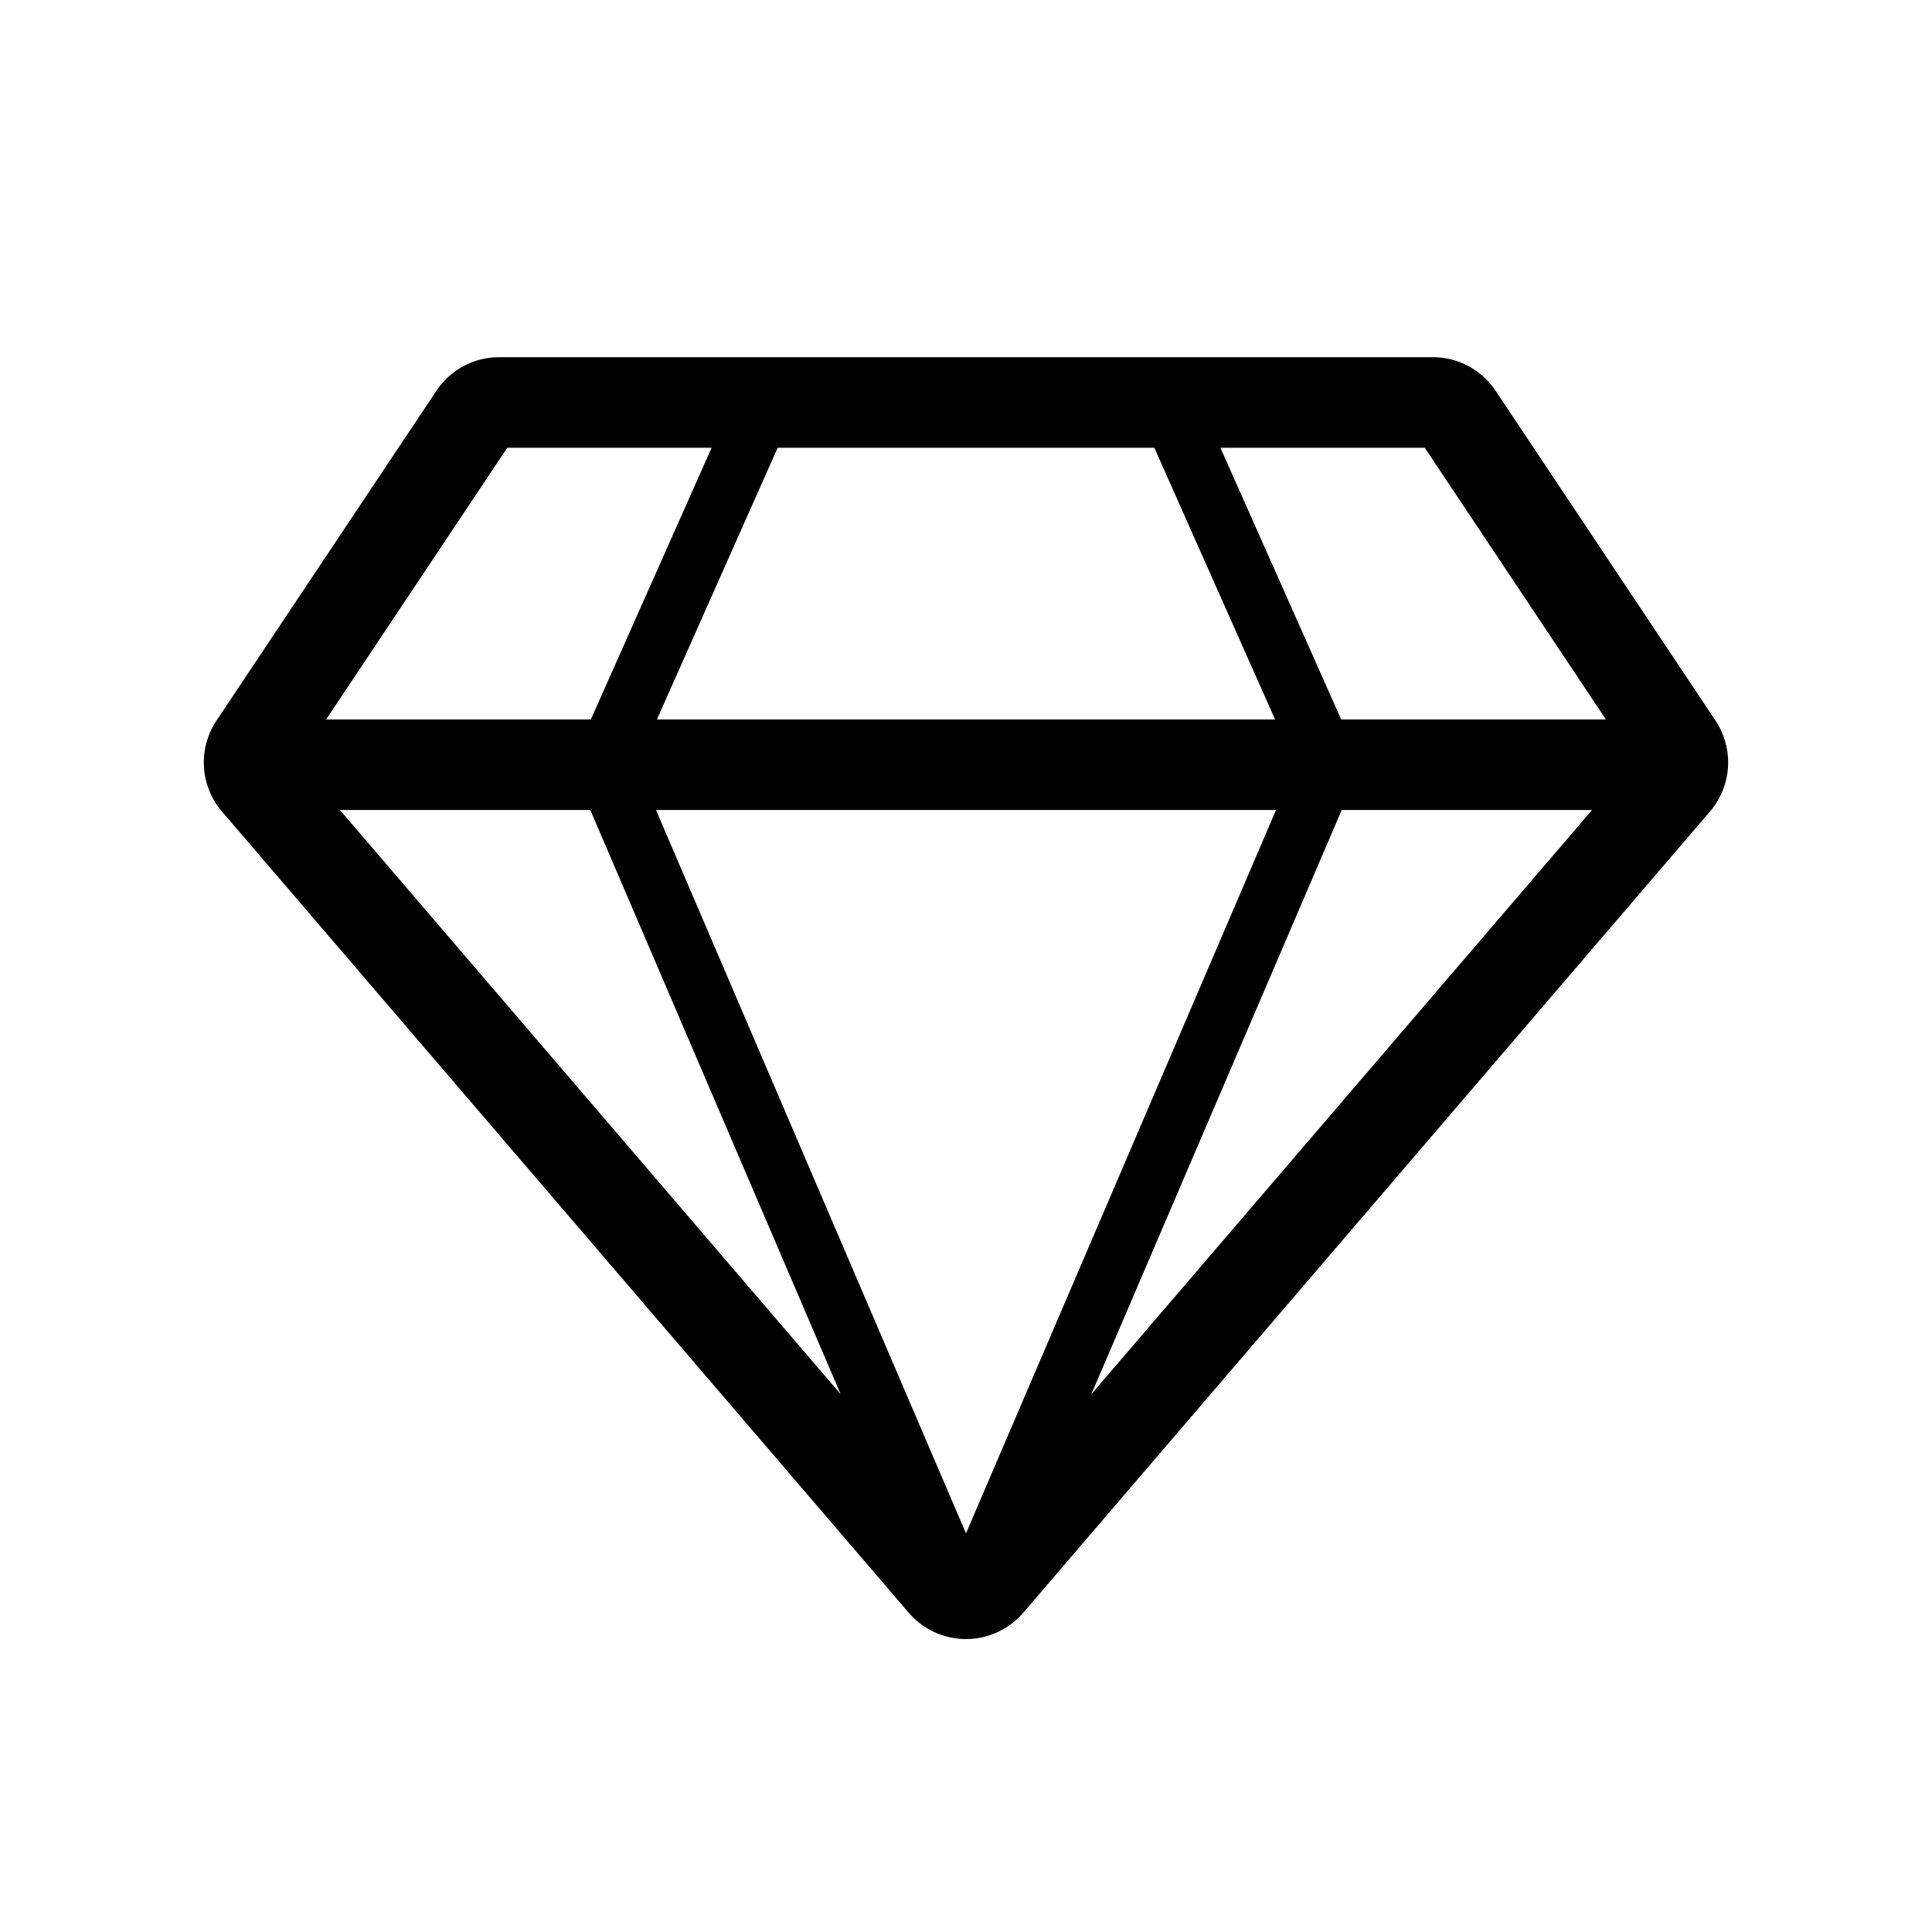 <svg xmlns="http://www.w3.org/2000/svg" viewBox="0 0 64 64">
  <path fill-rule="evenodd" d="M16.535 11.833a2.5 2.5 0 0 0-2.08 1.114L7.172 23.87a2.5 2.5 0 0 0 .182 3.014l22.748 26.539a2.5 2.5 0 0 0 3.796 0l22.747-26.54a2.5 2.5 0 0 0 .182-3.013l-7.283-10.924a2.5 2.5 0 0 0-2.08-1.114H16.535Zm-5.732 12 6-9h6.77l-4 9h-8.77Zm10.958 0 4-9h12.478l4 9H21.761Zm20.508 3H21.731L32 50.795l10.27-23.962Zm-6.117 19.352 8.293-19.352h8.293L36.152 46.185Zm8.276-22.352-4-9h6.769l6 9h-8.77Zm-33.167 3h8.294l8.293 19.352-16.587-19.352Z"/>
</svg>
